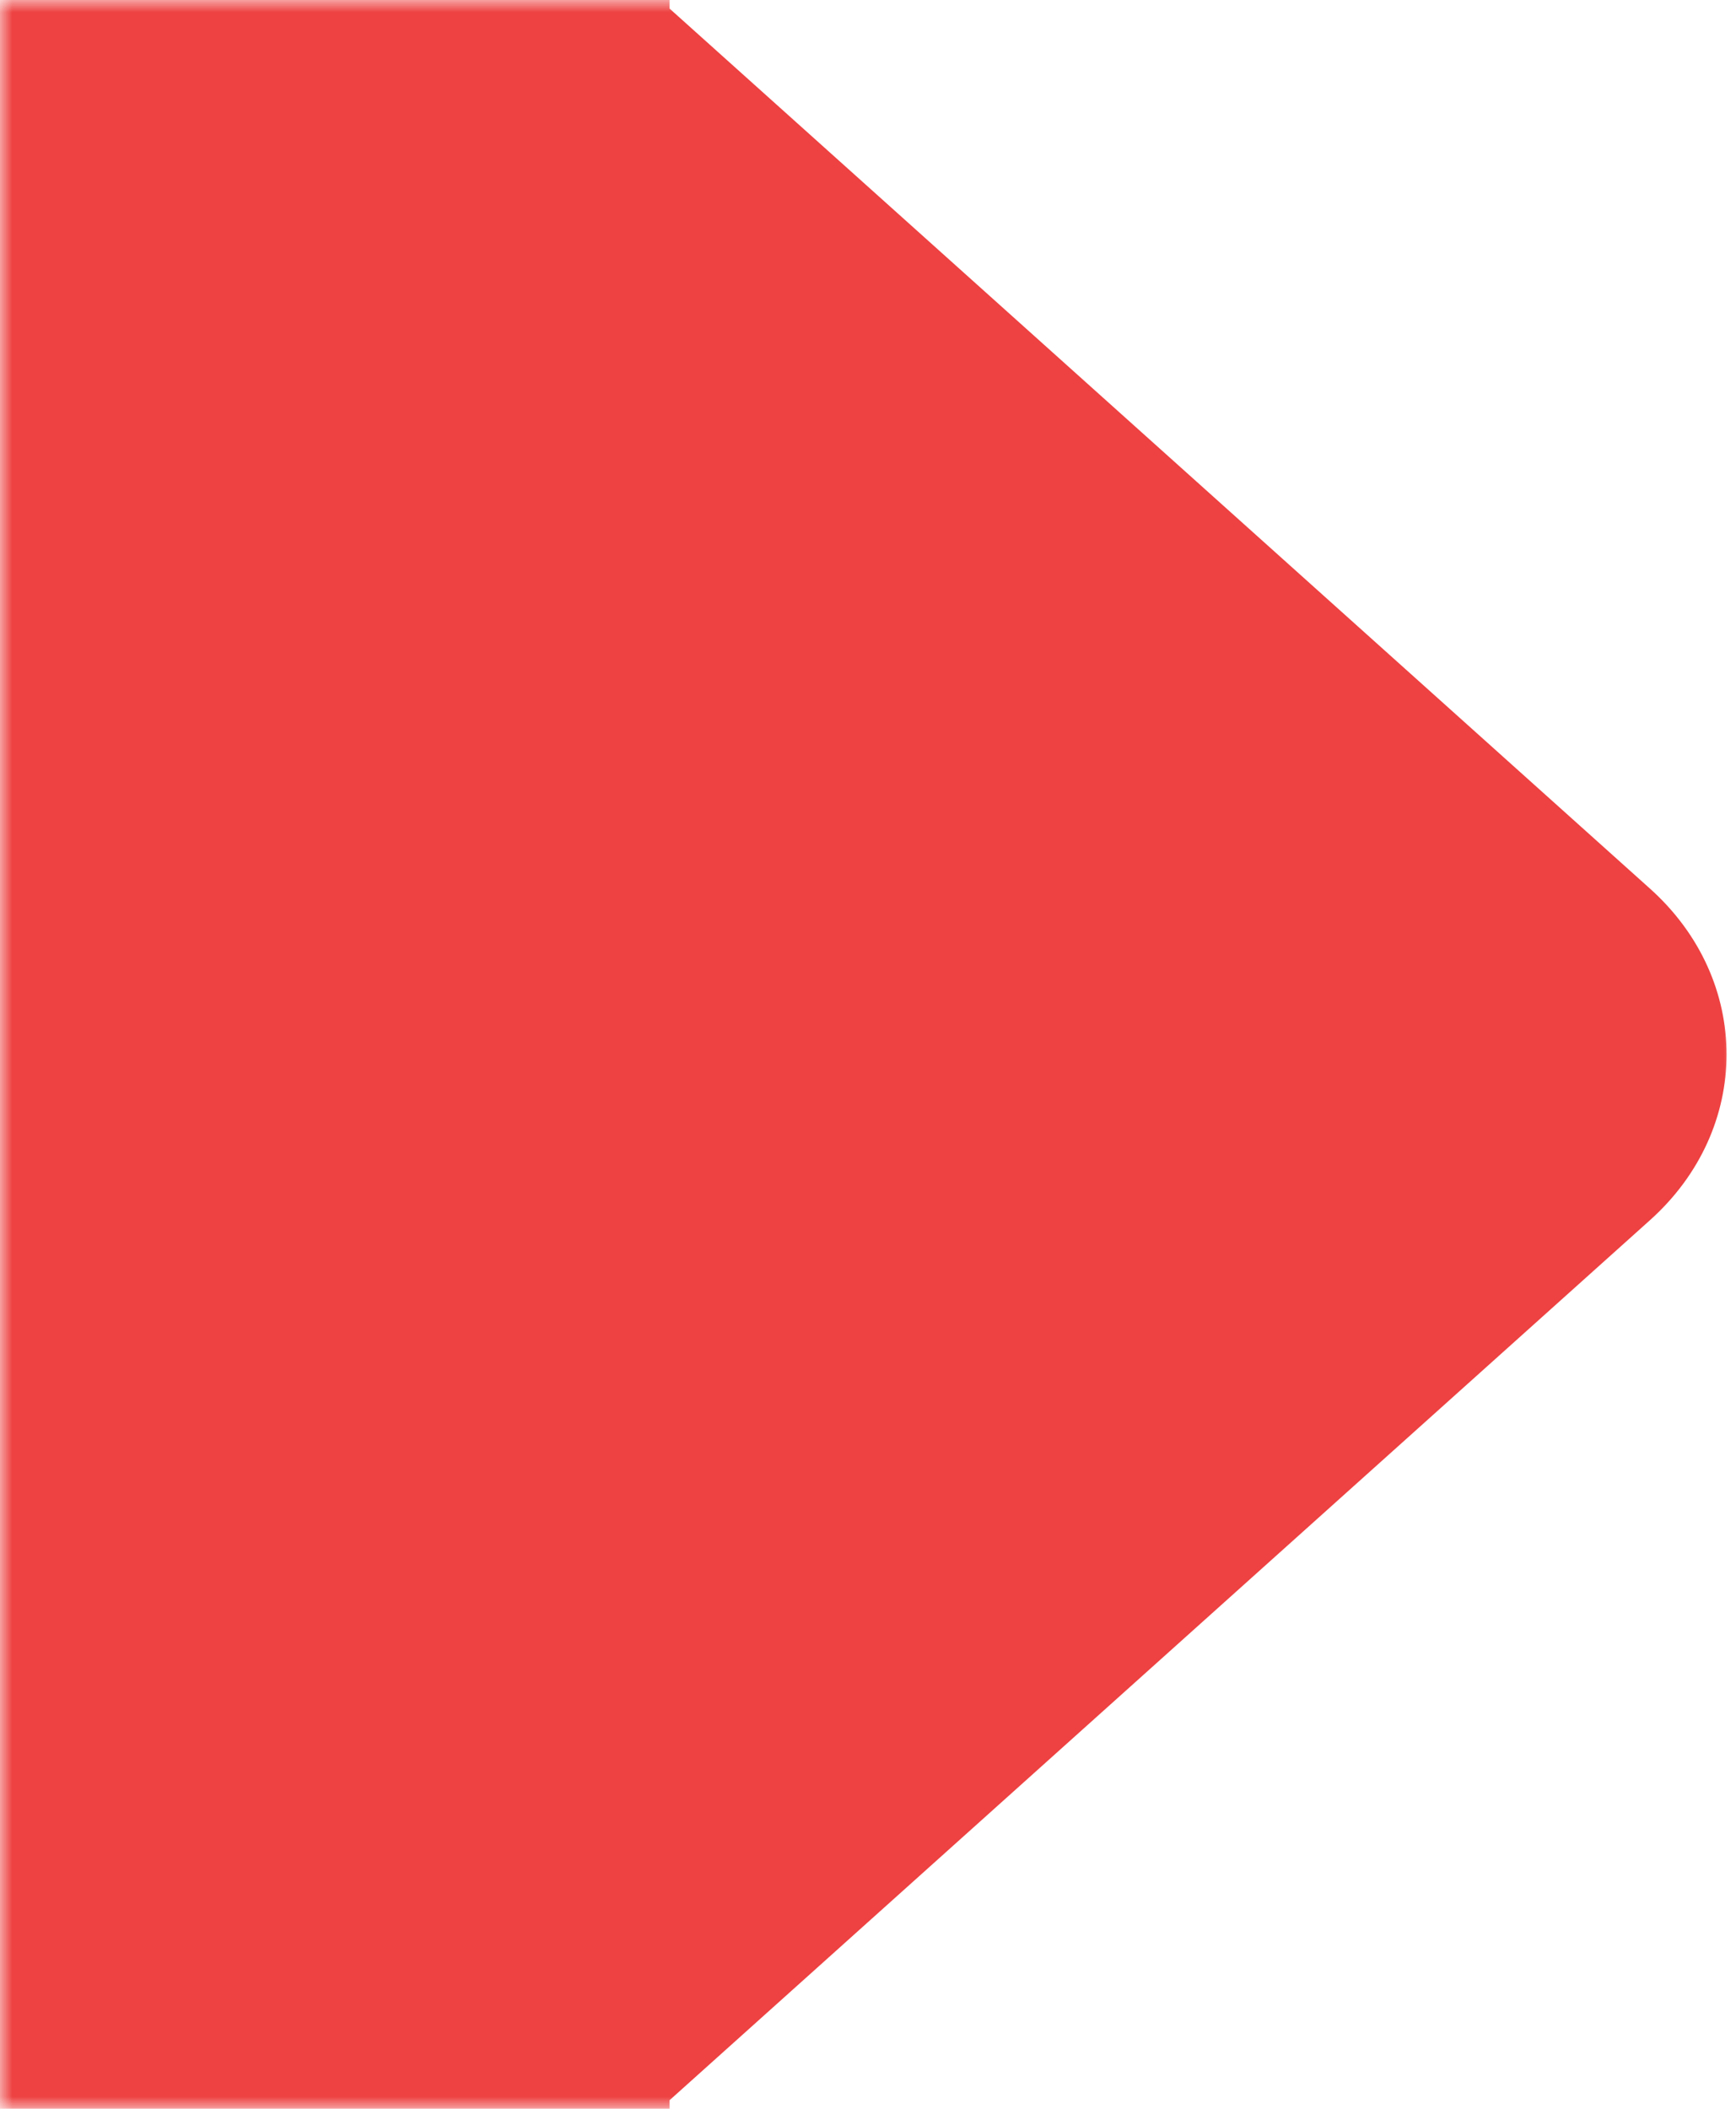 <svg width="70" height="85" viewBox="0 0 70 85" fill="none" xmlns="http://www.w3.org/2000/svg">
<mask id="mask0_957_52784" style="mask-type:alpha" maskUnits="userSpaceOnUse" x="0" y="0" width="70" height="85">
<rect width="70" height="85" fill="#D9D9D9"/>
</mask>
<g mask="url(#mask0_957_52784)">
<path fill-rule="evenodd" clip-rule="evenodd" d="M26.613 0H-1645V85H27V84.653L66.536 49.178C70.647 45.49 70.647 39.51 66.536 35.822L27 0.347V0H26.613Z" fill="#EE4141"/>
</g>
</svg>
